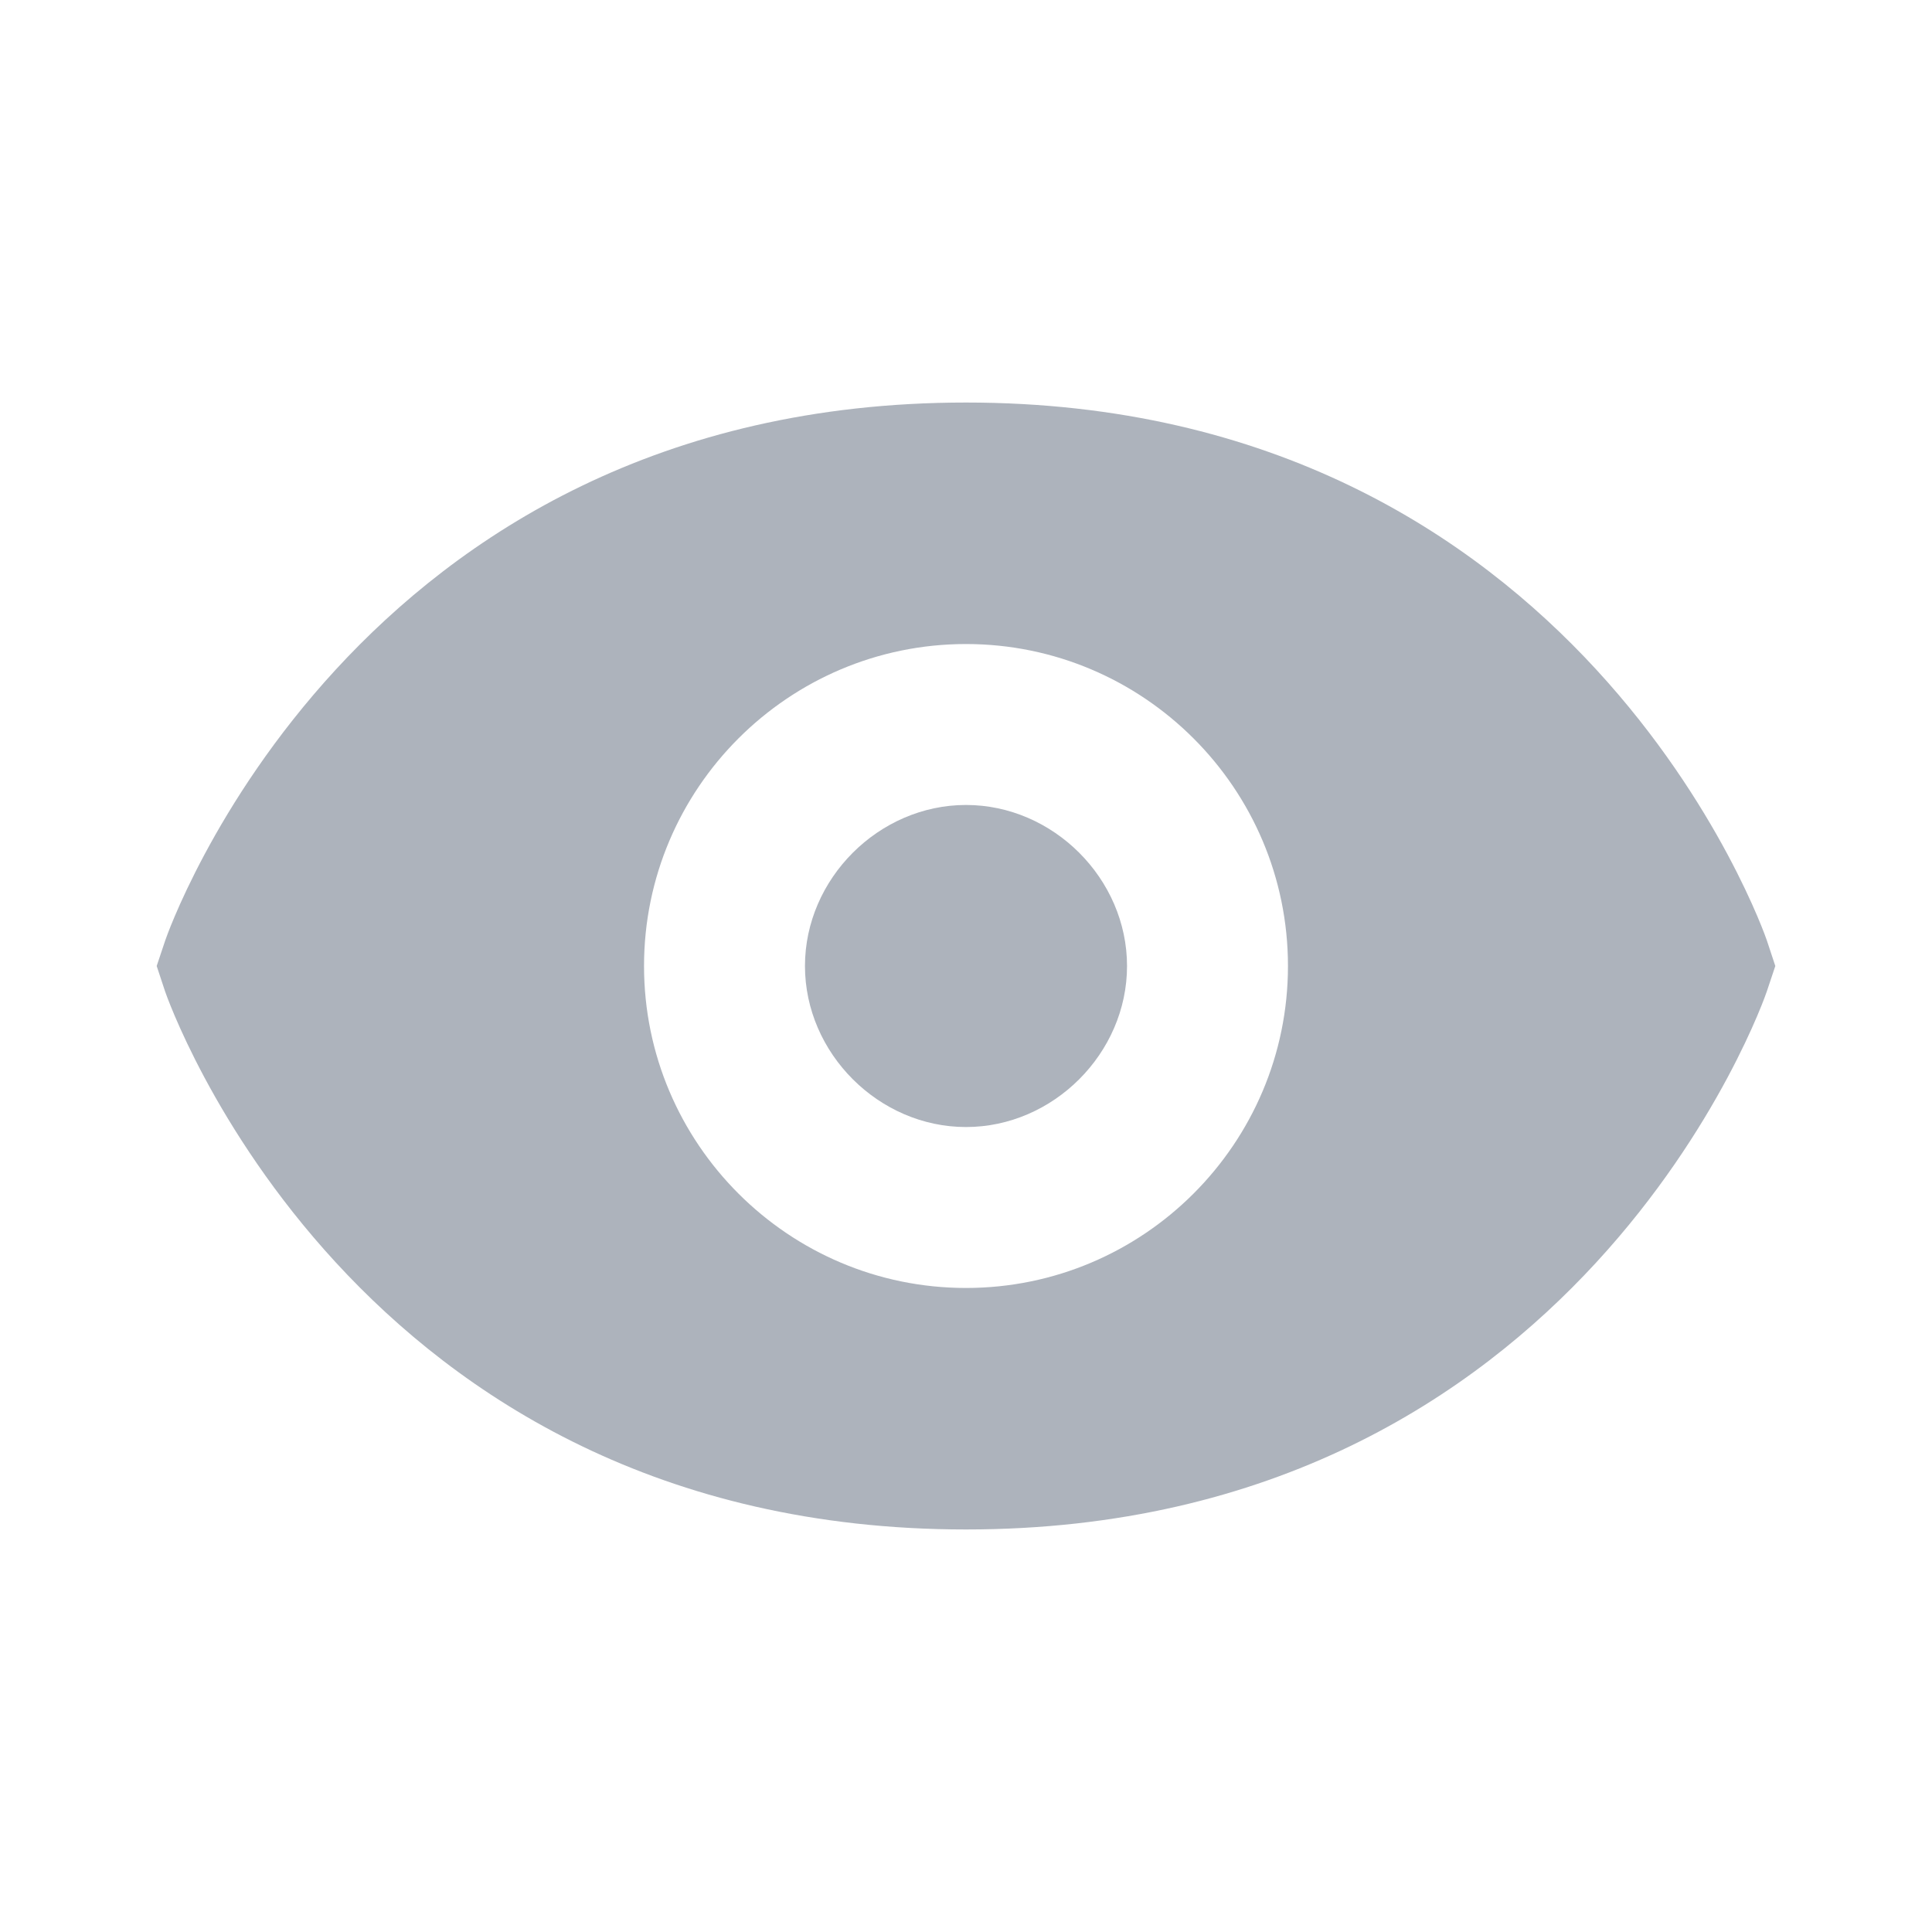 <svg width="20" height="20" viewBox="0 0 20 20" fill="none" xmlns="http://www.w3.org/2000/svg">
<path d="M10 4.167C3.639 4.167 1.728 9.681 1.71 9.737L1.622 10L1.709 10.263C1.728 10.319 3.639 15.833 10 15.833C16.361 15.833 18.273 10.319 18.29 10.263L18.378 10L18.291 9.737C18.273 9.681 16.361 4.167 10 4.167ZM10 13.333C8.162 13.333 6.667 11.838 6.667 10C6.667 8.162 8.162 6.667 10 6.667C11.838 6.667 13.333 8.162 13.333 10C13.333 11.838 11.838 13.333 10 13.333Z" fill="#ADB3BC"/>
<path d="M10 8.333C9.097 8.333 8.333 9.097 8.333 10C8.333 10.903 9.097 11.667 10 11.667C10.903 11.667 11.667 10.903 11.667 10C11.667 9.097 10.903 8.333 10 8.333Z" fill="#ADB3BC"/>
</svg>
